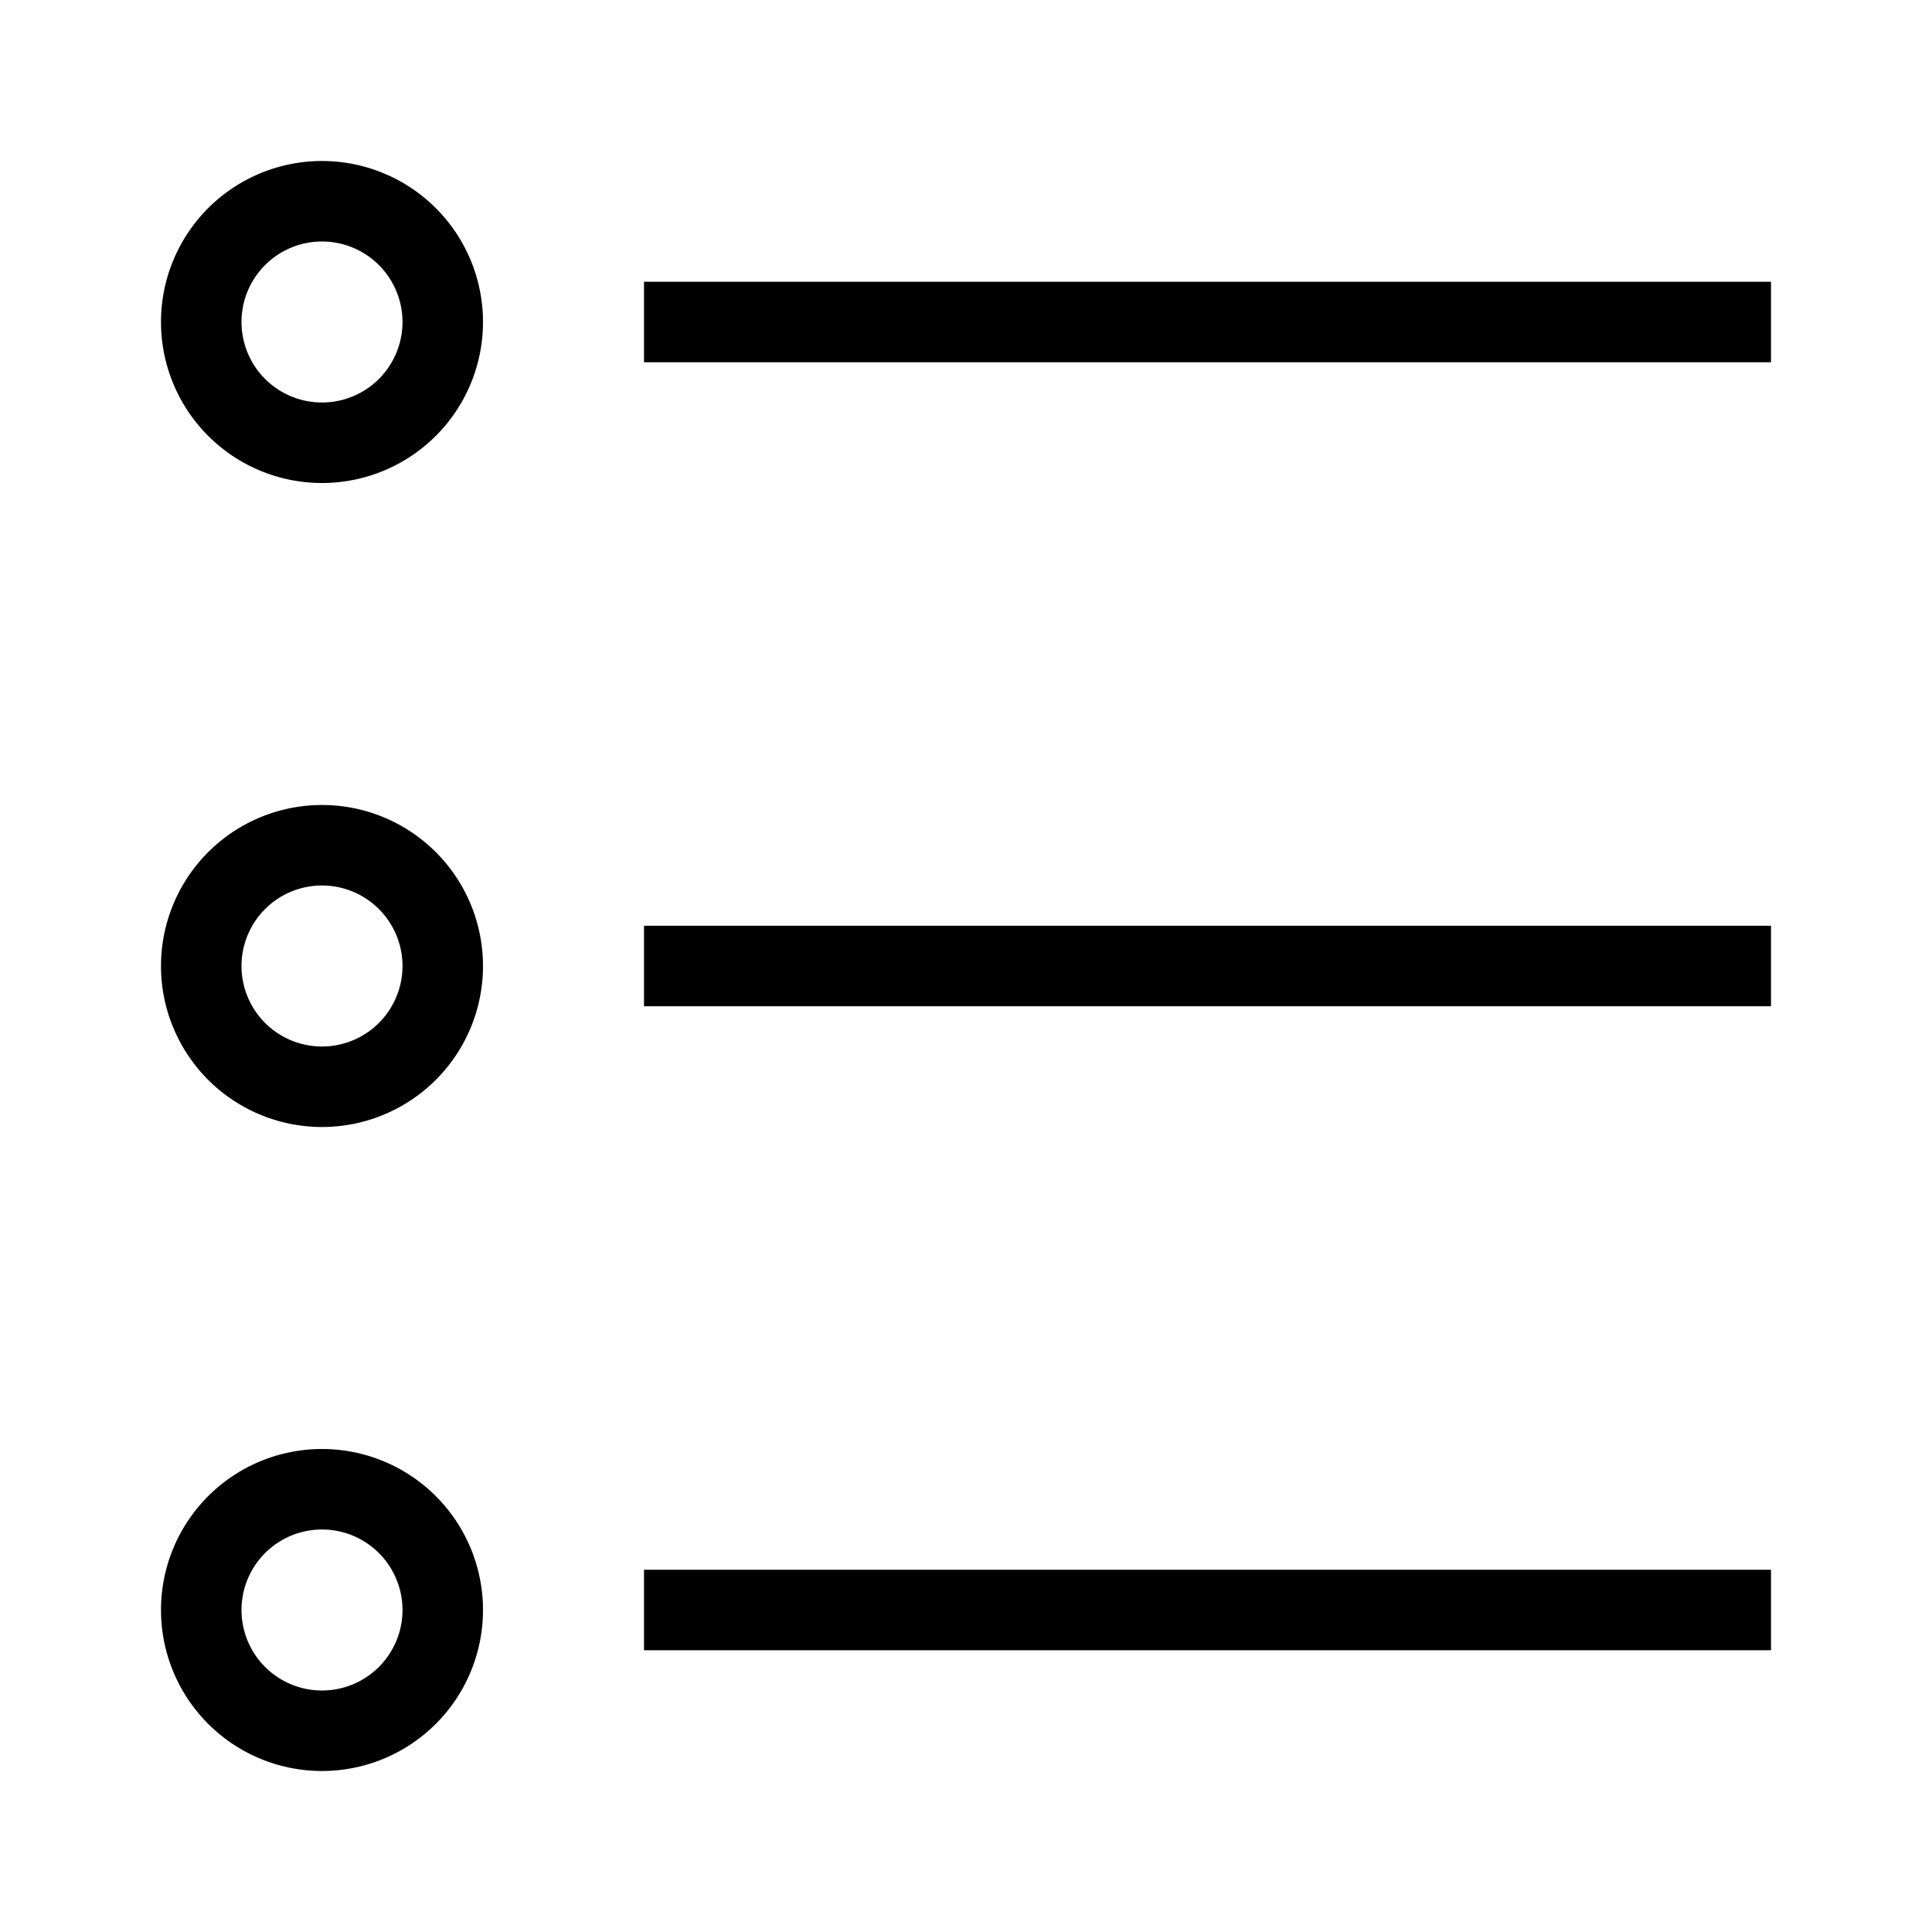 <svg id="artwork" xmlns="http://www.w3.org/2000/svg" viewBox="0 0 24 24"><title>activity</title><rect x="8" y="11.5" width="14" height="1"/><rect x="8" y="19.5" width="14" height="1"/><rect x="8" y="3.5" width="14" height="1"/><path d="M4,6A2,2,0,1,1,6,4,2,2,0,0,1,4,6ZM4,3A1,1,0,1,0,5,4,1,1,0,0,0,4,3Z"/><path d="M4,14a2,2,0,1,1,2-2A2,2,0,0,1,4,14Zm0-3a1,1,0,1,0,1,1A1,1,0,0,0,4,11Z"/><path d="M4,22a2,2,0,1,1,2-2A2,2,0,0,1,4,22Zm0-3a1,1,0,1,0,1,1A1,1,0,0,0,4,19Z"/></svg>